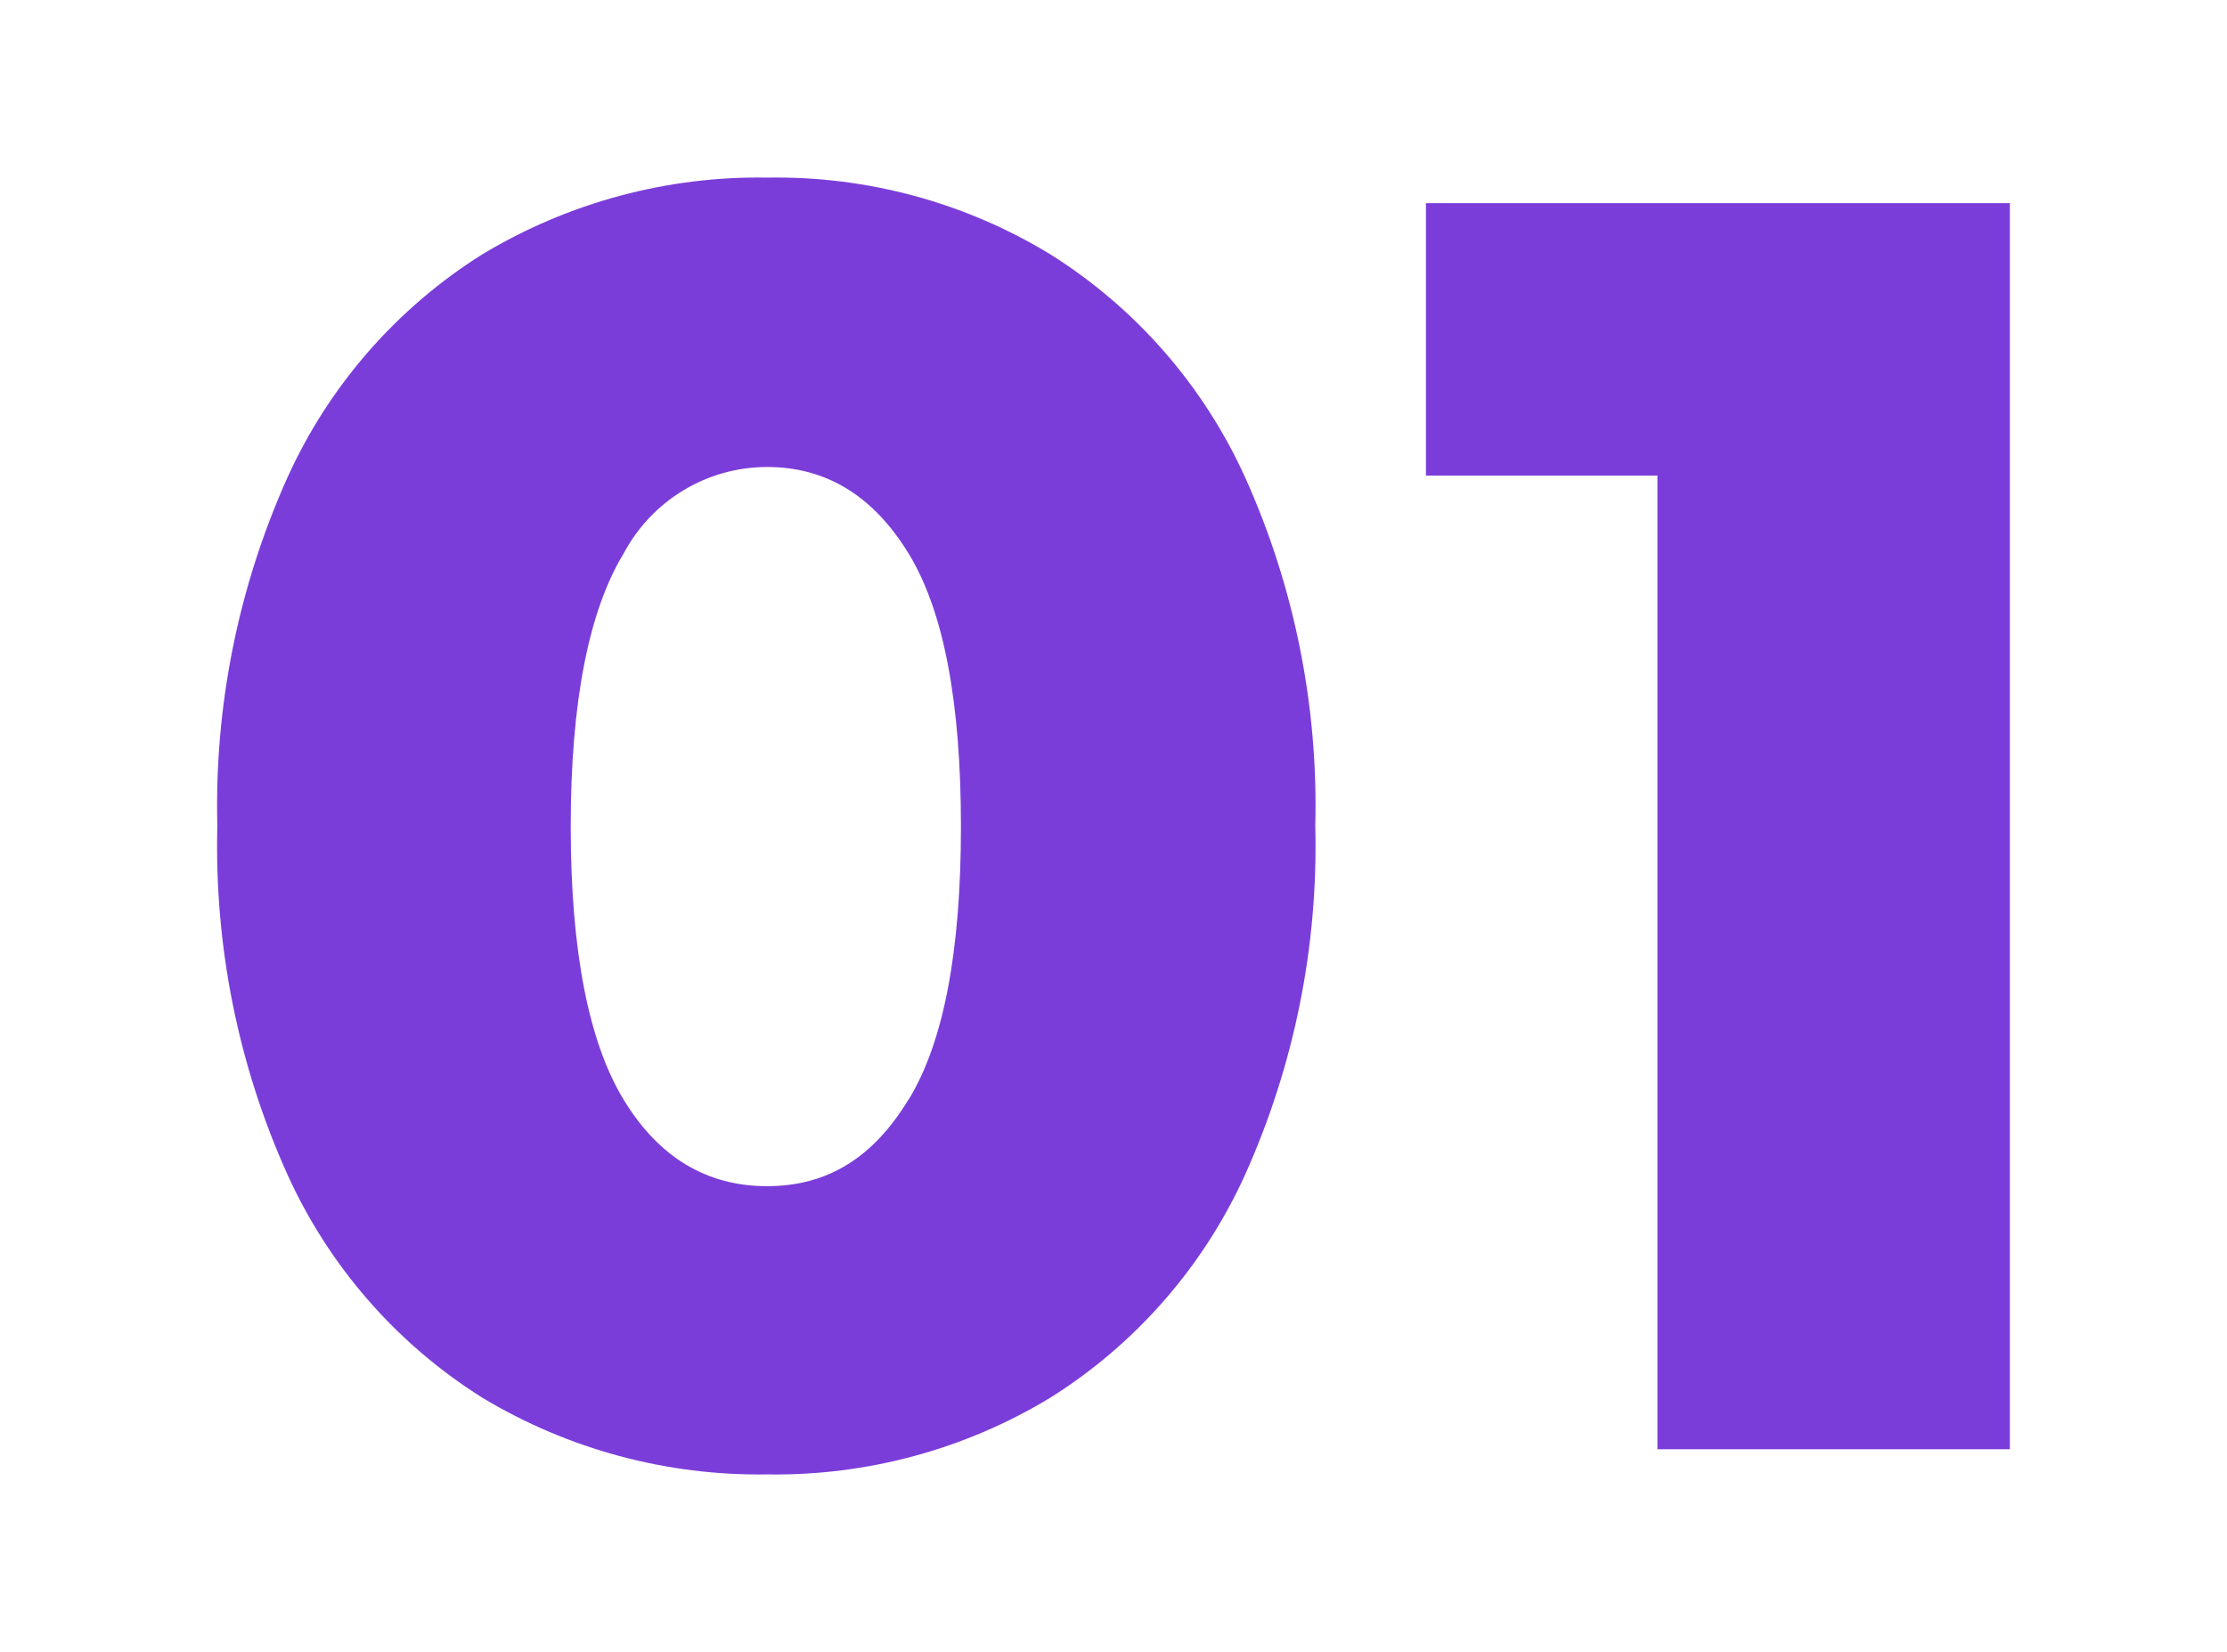 <?xml version="1.0" encoding="UTF-8"?>
<svg id="Layer_1" data-name="Layer 1" xmlns="http://www.w3.org/2000/svg" viewBox="0 0 116.71 86.59">
  <defs>
    <style>
      .cls-1 {
        fill: #7b3dd9;
      }
    </style>
  </defs>
  <g id="Grupo_2349" data-name="Grupo 2349">
    <path id="Caminho_3017" data-name="Caminho 3017" class="cls-1" d="m25.28,73.27c-4.48-2.81-8.04-6.89-10.22-11.71-2.58-5.73-3.83-11.97-3.67-18.26-.16-6.29,1.1-12.53,3.67-18.26,2.18-4.82,5.74-8.9,10.22-11.71,4.5-2.71,9.68-4.11,14.93-4.02,5.22-.09,10.37,1.3,14.83,4.02,4.48,2.81,8.04,6.89,10.22,11.71,2.58,5.73,3.83,11.98,3.67,18.26.16,6.29-1.1,12.53-3.67,18.26-2.18,4.82-5.74,8.9-10.22,11.71-4.47,2.71-9.61,4.1-14.83,4.02-5.26.08-10.43-1.31-14.93-4.02h0Zm22.34-15.63c1.84-3.01,2.74-7.8,2.74-14.31s-.9-11.3-2.74-14.31-4.3-4.54-7.42-4.54c-3.15,0-6.04,1.75-7.52,4.54-1.83,3.01-2.77,7.8-2.77,14.31s.94,11.3,2.77,14.31,4.33,4.54,7.52,4.54,5.58-1.52,7.41-4.54Z"/>
    <path id="Caminho_3018" data-name="Caminho 3018" class="cls-1" d="m105.33,10.65v65.32h-18.47V24.93h-12.13v-14.28h30.6,0Z"/>
  </g>
</svg>